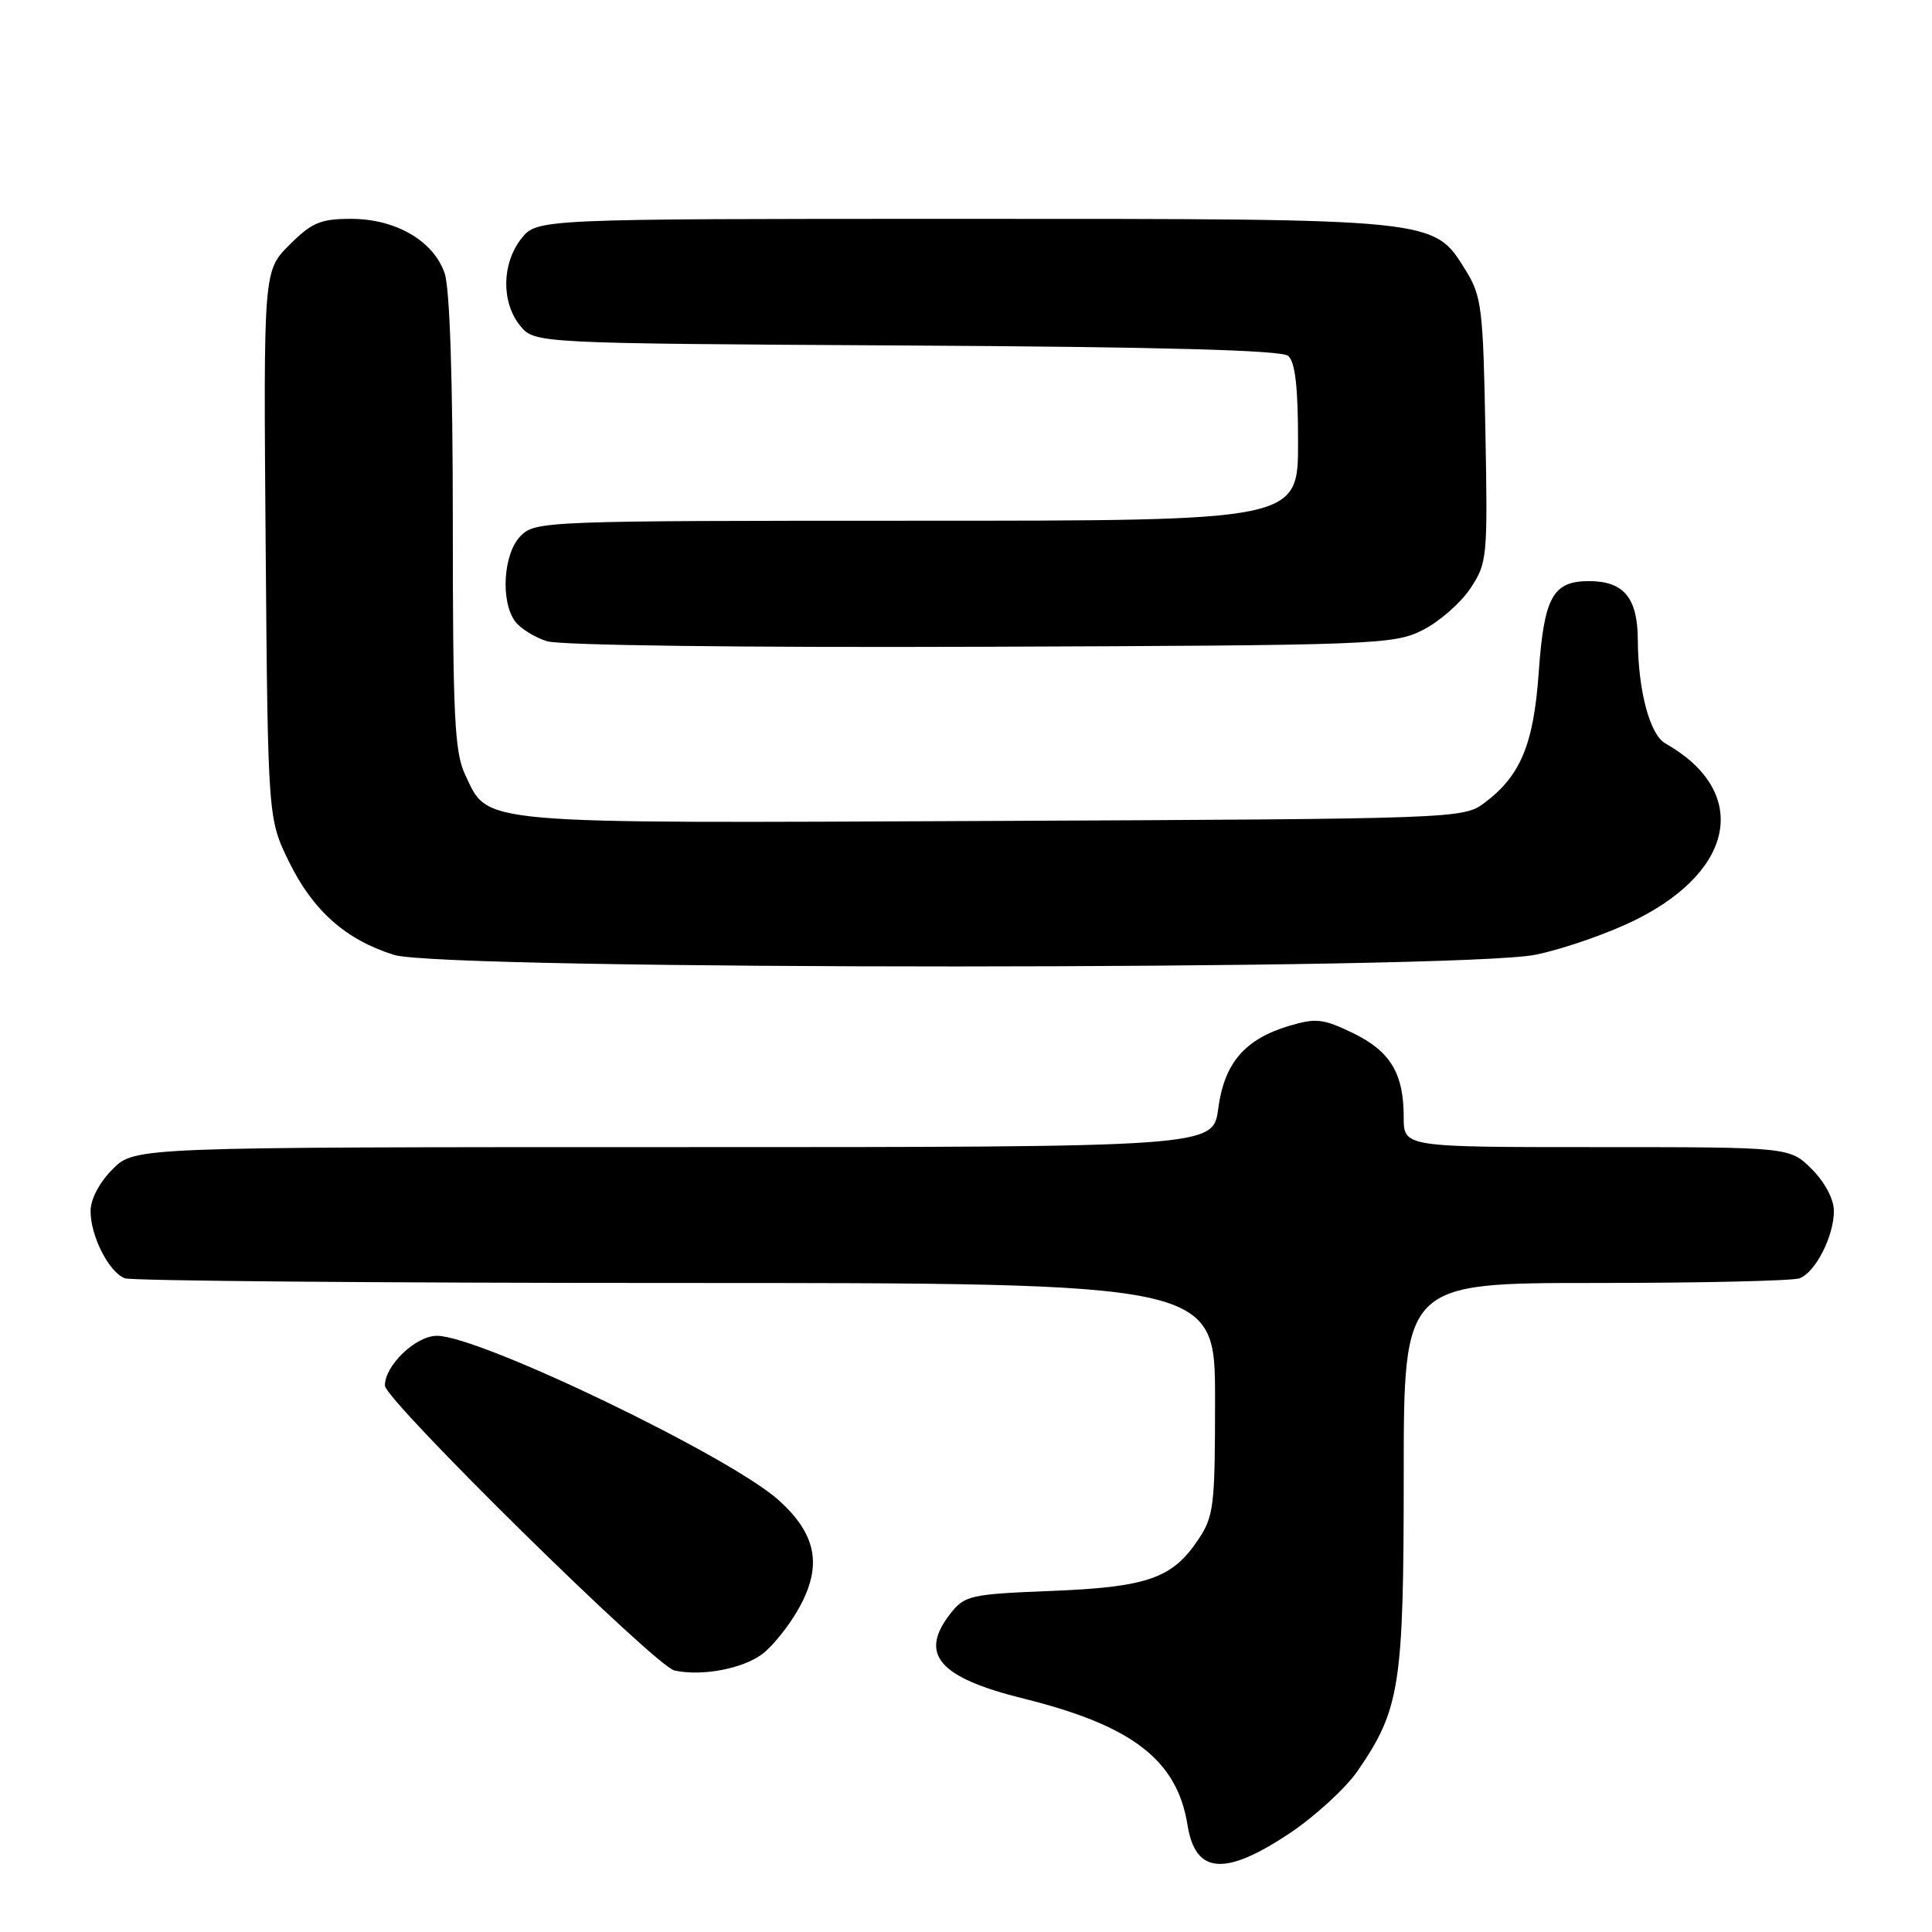<?xml version="1.0" encoding="UTF-8" standalone="no"?>
<!DOCTYPE svg PUBLIC "-//W3C//DTD SVG 1.1//EN" "http://www.w3.org/Graphics/SVG/1.1/DTD/svg11.dtd" >
<svg xmlns="http://www.w3.org/2000/svg" xmlns:xlink="http://www.w3.org/1999/xlink" version="1.1" viewBox="0 0 256 256">
 <g >
 <path fill="currentColor"
d=" M 170.90 242.91 C 174.27 240.65 178.32 236.94 179.89 234.66 C 185.51 226.49 186.00 223.35 186.00 195.47 C 186.00 170.00 186.00 170.00 211.42 170.00 C 225.40 170.00 237.56 169.72 238.46 169.38 C 240.57 168.57 243.00 163.80 243.00 160.47 C 243.00 158.90 241.82 156.67 240.08 154.92 C 237.15 152.00 237.15 152.00 211.58 152.00 C 186.00 152.00 186.00 152.00 186.00 148.05 C 186.00 142.22 184.23 139.29 179.26 136.88 C 175.33 134.98 174.36 134.87 170.79 135.94 C 164.93 137.70 162.22 140.87 161.42 146.91 C 160.74 152.00 160.74 152.00 89.29 152.00 C 17.85 152.00 17.85 152.00 14.92 154.92 C 13.18 156.67 12.00 158.90 12.00 160.47 C 12.00 163.80 14.43 168.57 16.54 169.38 C 17.44 169.72 50.30 170.00 89.58 170.00 C 161.00 170.00 161.00 170.00 161.00 185.35 C 161.00 199.69 160.85 200.93 158.71 204.10 C 155.31 209.16 151.96 210.31 139.22 210.81 C 128.63 211.23 127.83 211.41 125.97 213.76 C 121.70 219.19 124.35 222.28 135.66 225.08 C 150.07 228.66 155.98 233.22 157.36 241.86 C 158.40 248.34 162.31 248.64 170.90 242.91 Z  M 100.98 219.19 C 102.36 218.16 104.56 215.43 105.85 213.11 C 108.99 207.50 108.22 203.33 103.20 198.80 C 96.76 192.98 63.55 177.00 57.90 177.00 C 55.10 177.00 51.00 180.91 51.00 183.59 C 51.00 185.52 86.86 220.81 89.37 221.35 C 92.99 222.14 98.33 221.14 100.98 219.19 Z  M 203.50 126.50 C 207.35 125.70 213.41 123.57 216.96 121.77 C 230.10 115.12 231.74 104.77 220.66 98.50 C 218.61 97.34 217.06 91.51 217.02 84.82 C 217.00 79.21 215.16 77.00 210.55 77.00 C 205.76 77.00 204.60 79.10 203.89 89.07 C 203.22 98.65 201.48 102.81 196.68 106.40 C 193.89 108.47 193.11 108.50 131.43 108.78 C 62.30 109.09 64.80 109.31 61.63 102.64 C 60.23 99.69 60.00 94.90 60.00 69.25 C 60.00 50.24 59.60 38.16 58.91 36.18 C 57.42 31.90 52.42 29.00 46.53 29.00 C 42.47 29.00 41.31 29.49 38.35 32.45 C 34.91 35.89 34.91 35.89 35.20 72.20 C 35.50 108.50 35.50 108.50 38.33 114.26 C 41.49 120.69 45.84 124.54 52.22 126.53 C 58.81 128.59 193.64 128.56 203.50 126.50 Z  M 188.49 83.50 C 190.68 82.40 193.53 79.92 194.81 78.00 C 197.07 74.61 197.14 73.95 196.82 57.00 C 196.53 40.86 196.32 39.22 194.23 35.85 C 189.91 28.91 190.80 29.00 127.55 29.00 C 71.15 29.00 71.15 29.00 69.07 31.63 C 66.48 34.93 66.41 40.05 68.91 43.14 C 70.82 45.50 70.82 45.50 120.09 45.78 C 153.92 45.97 169.78 46.40 170.68 47.15 C 171.62 47.93 172.00 51.25 172.00 58.62 C 172.00 69.00 172.00 69.00 121.50 69.00 C 72.33 69.00 70.95 69.05 69.00 71.00 C 66.70 73.30 66.28 79.63 68.25 82.33 C 68.94 83.27 70.85 84.46 72.50 84.97 C 74.24 85.51 98.48 85.82 130.00 85.70 C 182.29 85.51 184.66 85.42 188.49 83.50 Z "/>
</g>
</svg>